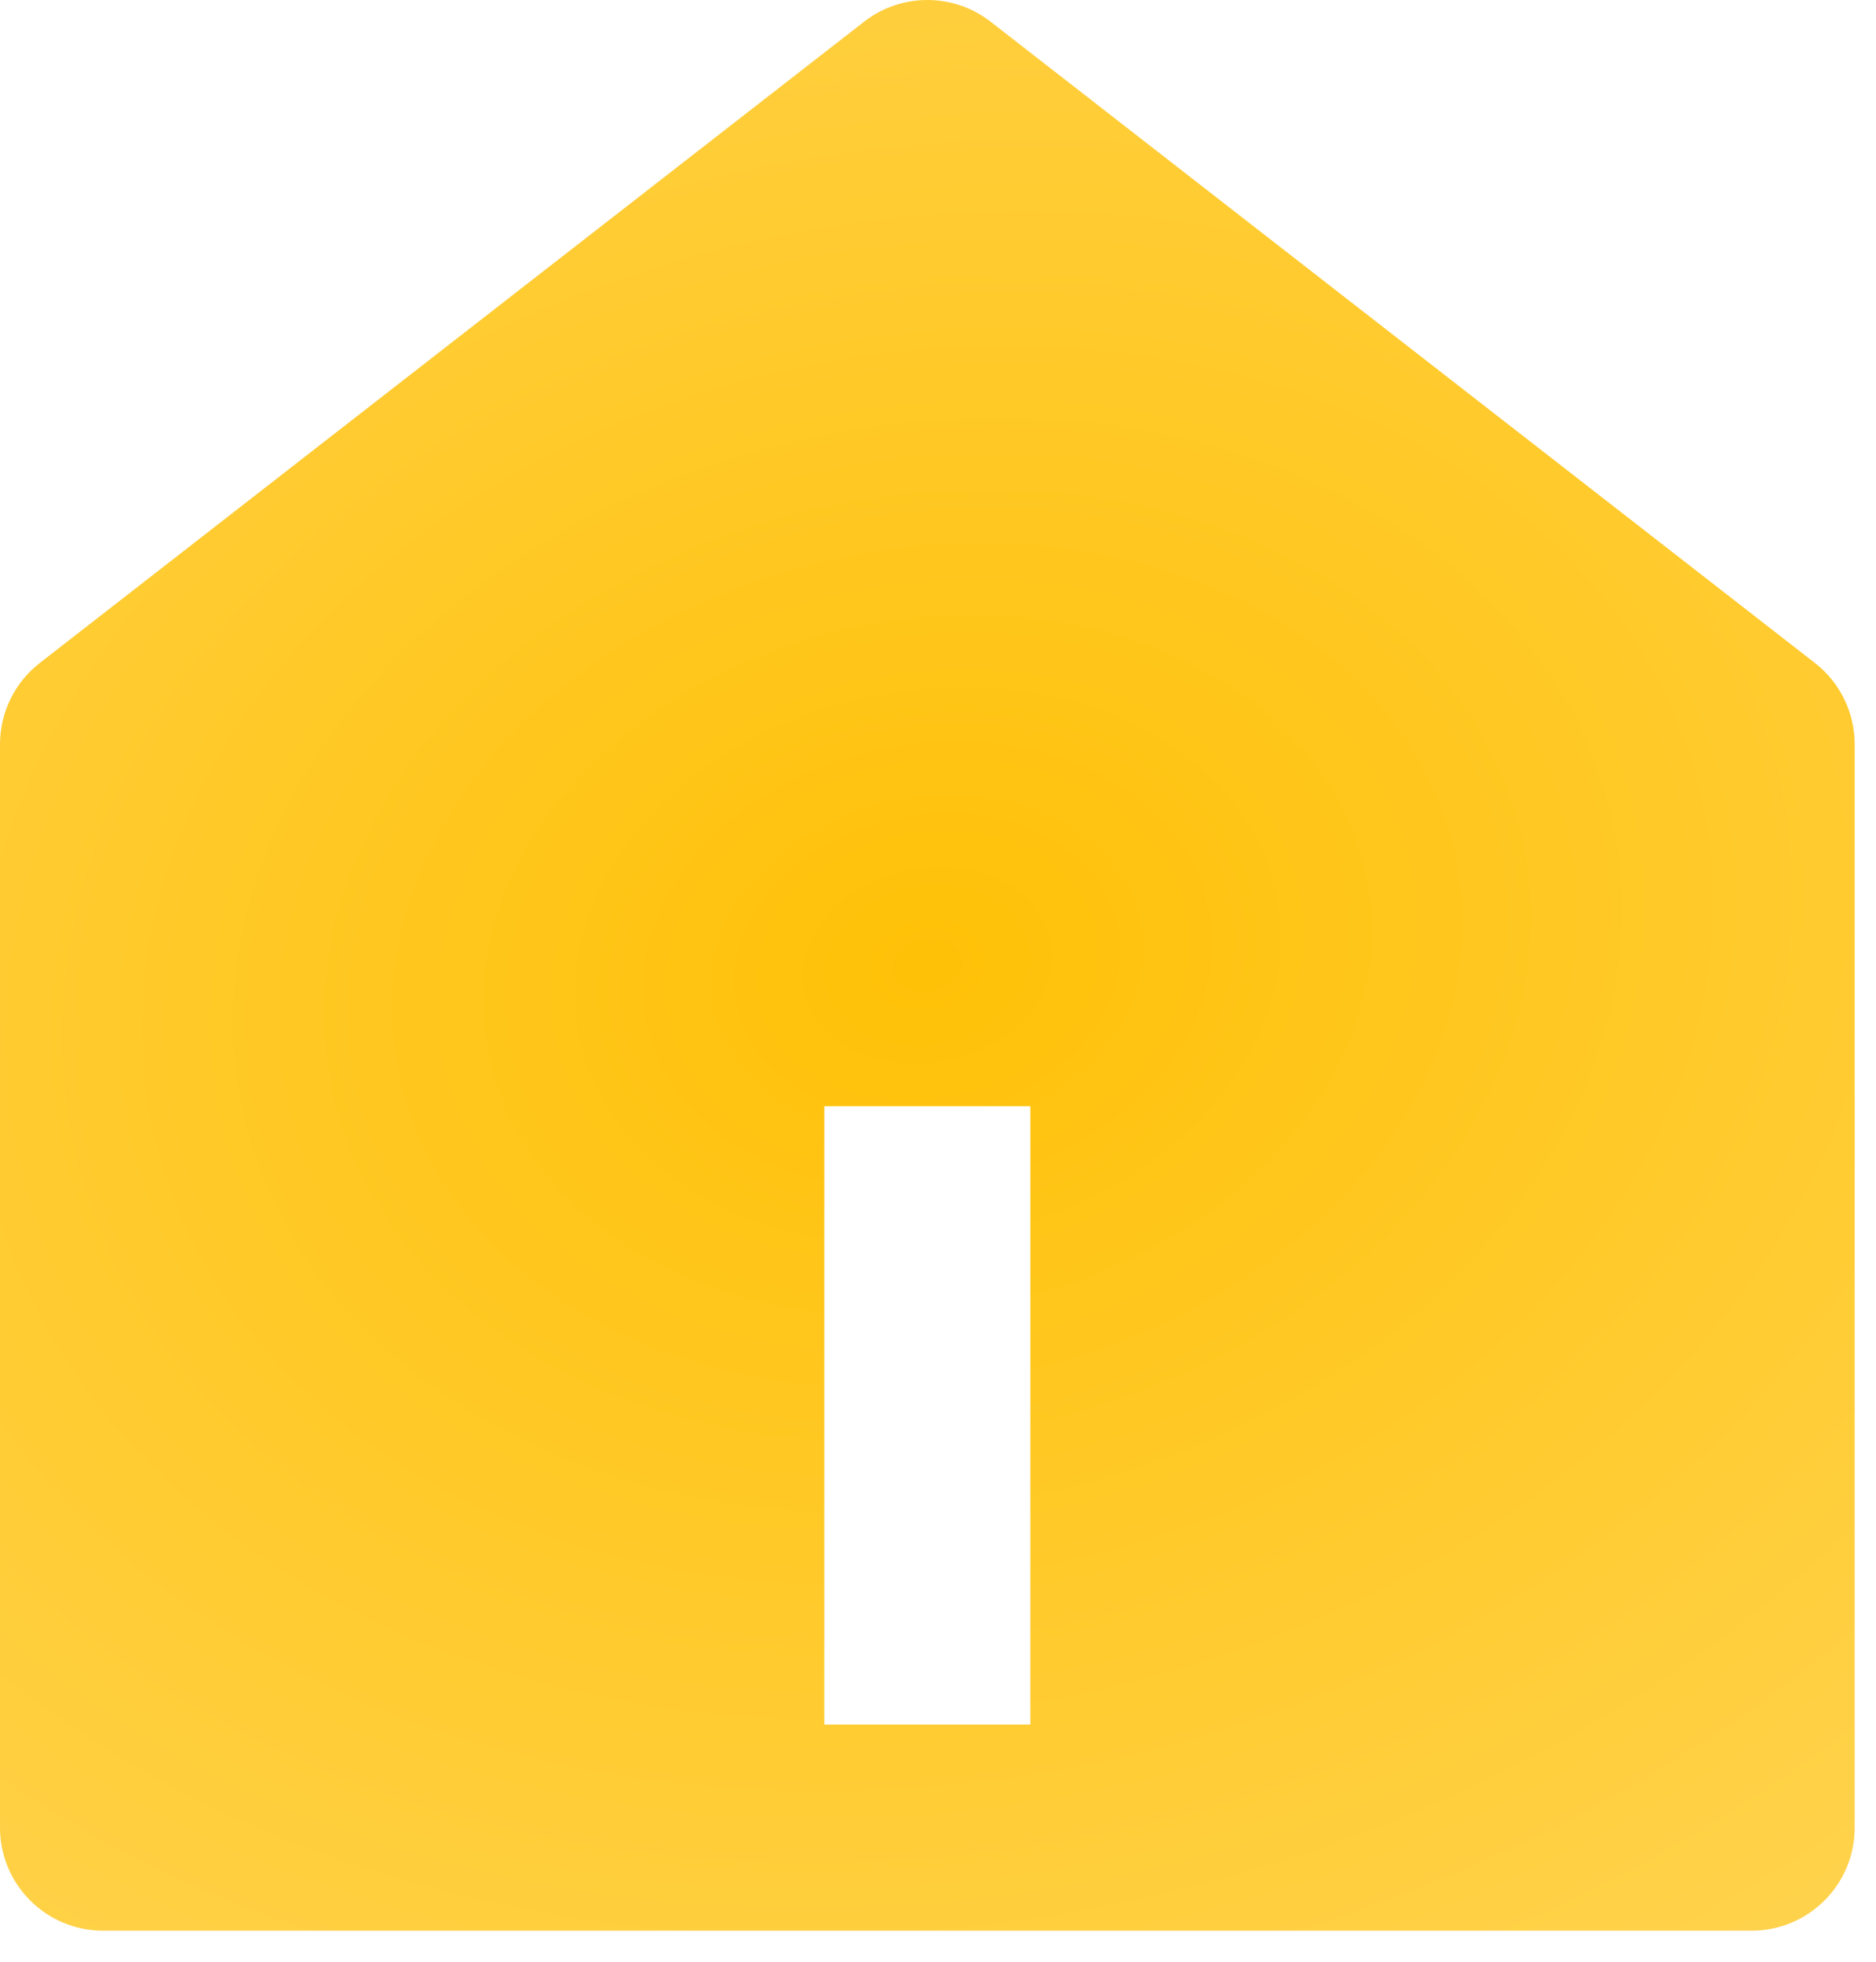 <svg width="44" height="46" viewBox="0 0 44 46" fill="none" xmlns="http://www.w3.org/2000/svg">
<path id="Vector" d="M43.5 42.855C43.5 44.19 42.418 45.272 41.083 45.272H2.417C1.082 45.272 0 44.19 0 42.855V17.454C0 16.708 0.344 16.004 0.933 15.546L20.266 0.509C21.139 -0.17 22.361 -0.17 23.234 0.509L42.567 15.546C43.156 16.004 43.5 16.708 43.5 17.454V42.855ZM19.333 25.939V40.438H24.167V25.939H19.333Z" fill="url(#paint0_radial_2_98)"/>
<defs>
<radialGradient id="paint0_radial_2_98" cx="0" cy="0" r="1" gradientUnits="userSpaceOnUse" gradientTransform="translate(21.75 22.636) rotate(76.569) scale(42.553 55.873)">
<stop stop-color="#FFC107"/>
<stop offset="1" stop-color="#FFDB6F"/>
</radialGradient>
</defs>
</svg>
